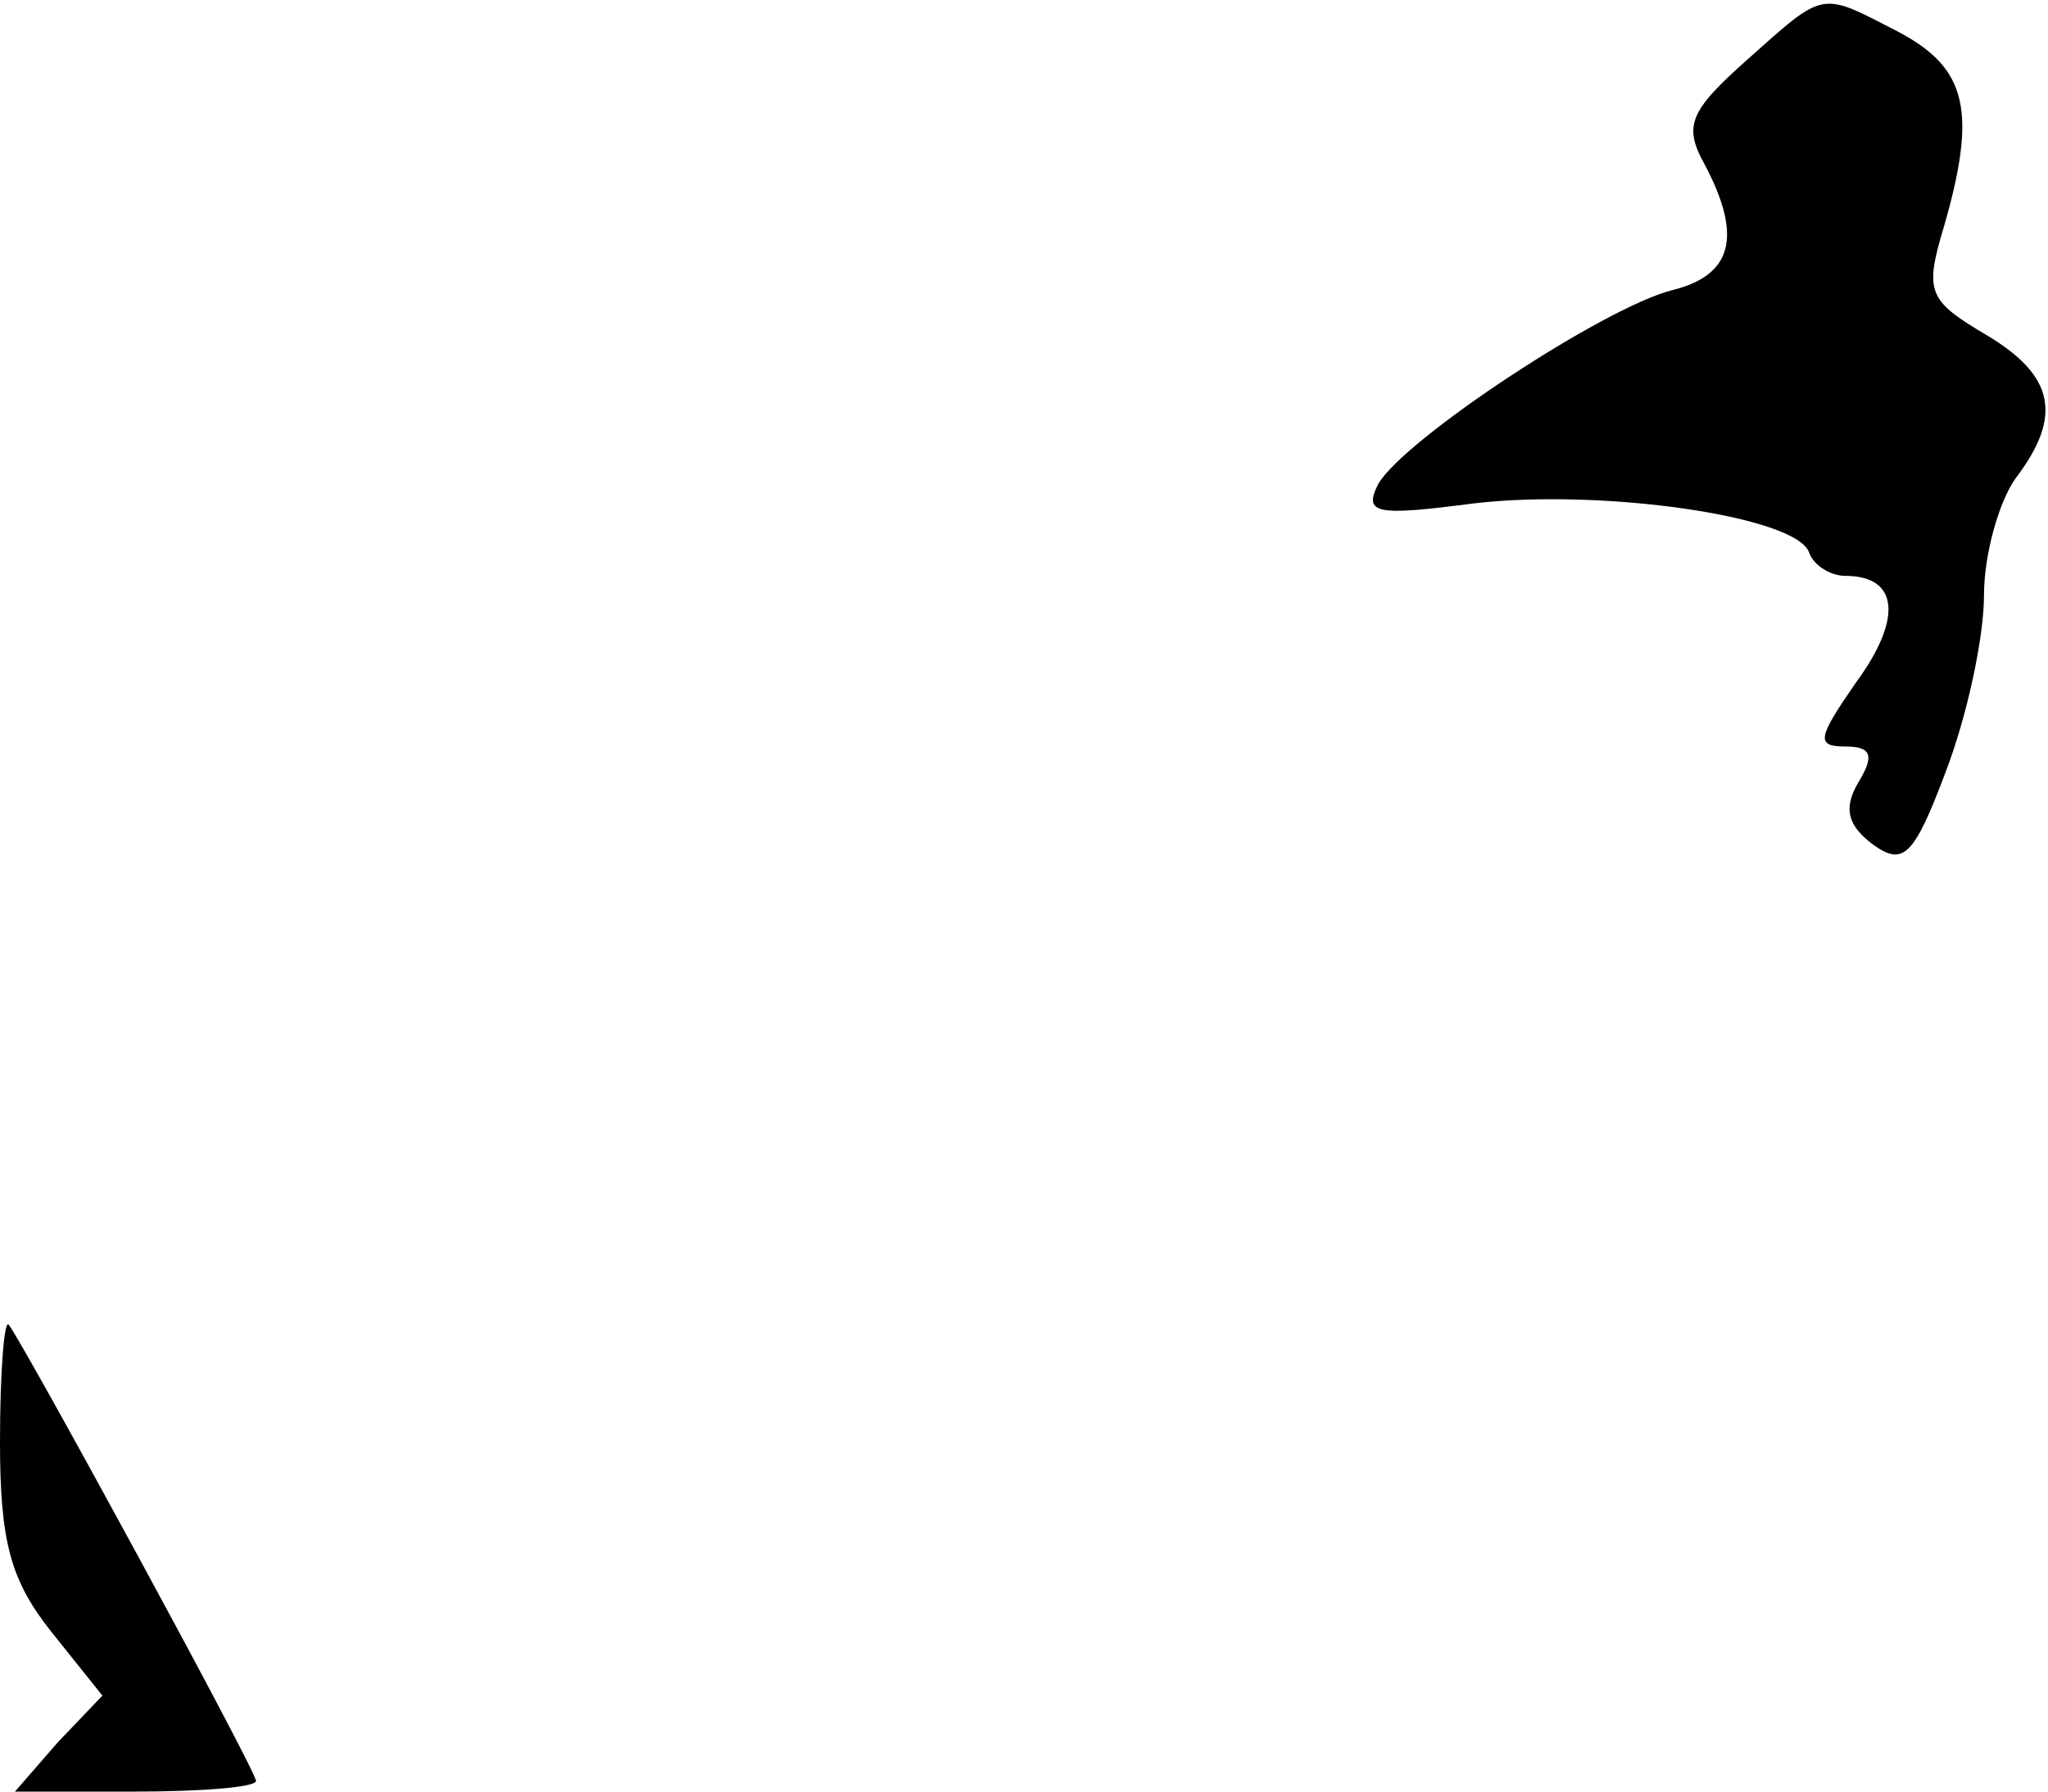 <?xml version="1.0" standalone="no"?>
<!DOCTYPE svg PUBLIC "-//W3C//DTD SVG 20010904//EN"
 "http://www.w3.org/TR/2001/REC-SVG-20010904/DTD/svg10.dtd">
<svg version="1.0" xmlns="http://www.w3.org/2000/svg"
 width="96pt" height="84pt" viewBox="0 0 96 84"
 preserveAspectRatio="xMidYMid meet">
<g transform="translate(0,84) scale(0.1,-0.1)"
fill="#000000" stroke="none">
<path fill="#000000" stroke="none" d="M819 812 c-27 -24 -30 -31 -20 -49 18
-34 13 -52 -15 -59 -32 -8 -126 -70 -138 -91 -7 -14 -1 -15 45 -9 60 7 151 -6
157 -23 2 -6 10 -11 17 -11 25 0 27 -20 5 -50 -18 -26 -19 -30 -5 -30 12 0 14
-4 6 -17 -7 -12 -5 -20 7 -29 14 -10 19 -6 34 34 10 26 18 63 18 83 0 19 7 44
15 55 22 29 18 48 -14 67 -27 16 -29 20 -20 50 16 55 11 75 -21 92 -37 19 -34
20 -71 -13z"/>
<path fill="#000000" stroke="none" d="M0 164 c0 -47 5 -65 24 -89 l24 -30
-21 -22 -20 -23 56 0 c31 0 57 2 57 5 0 5 -110 207 -116 214 -2 2 -4 -22 -4
-55z"/>
</g>
</svg>
